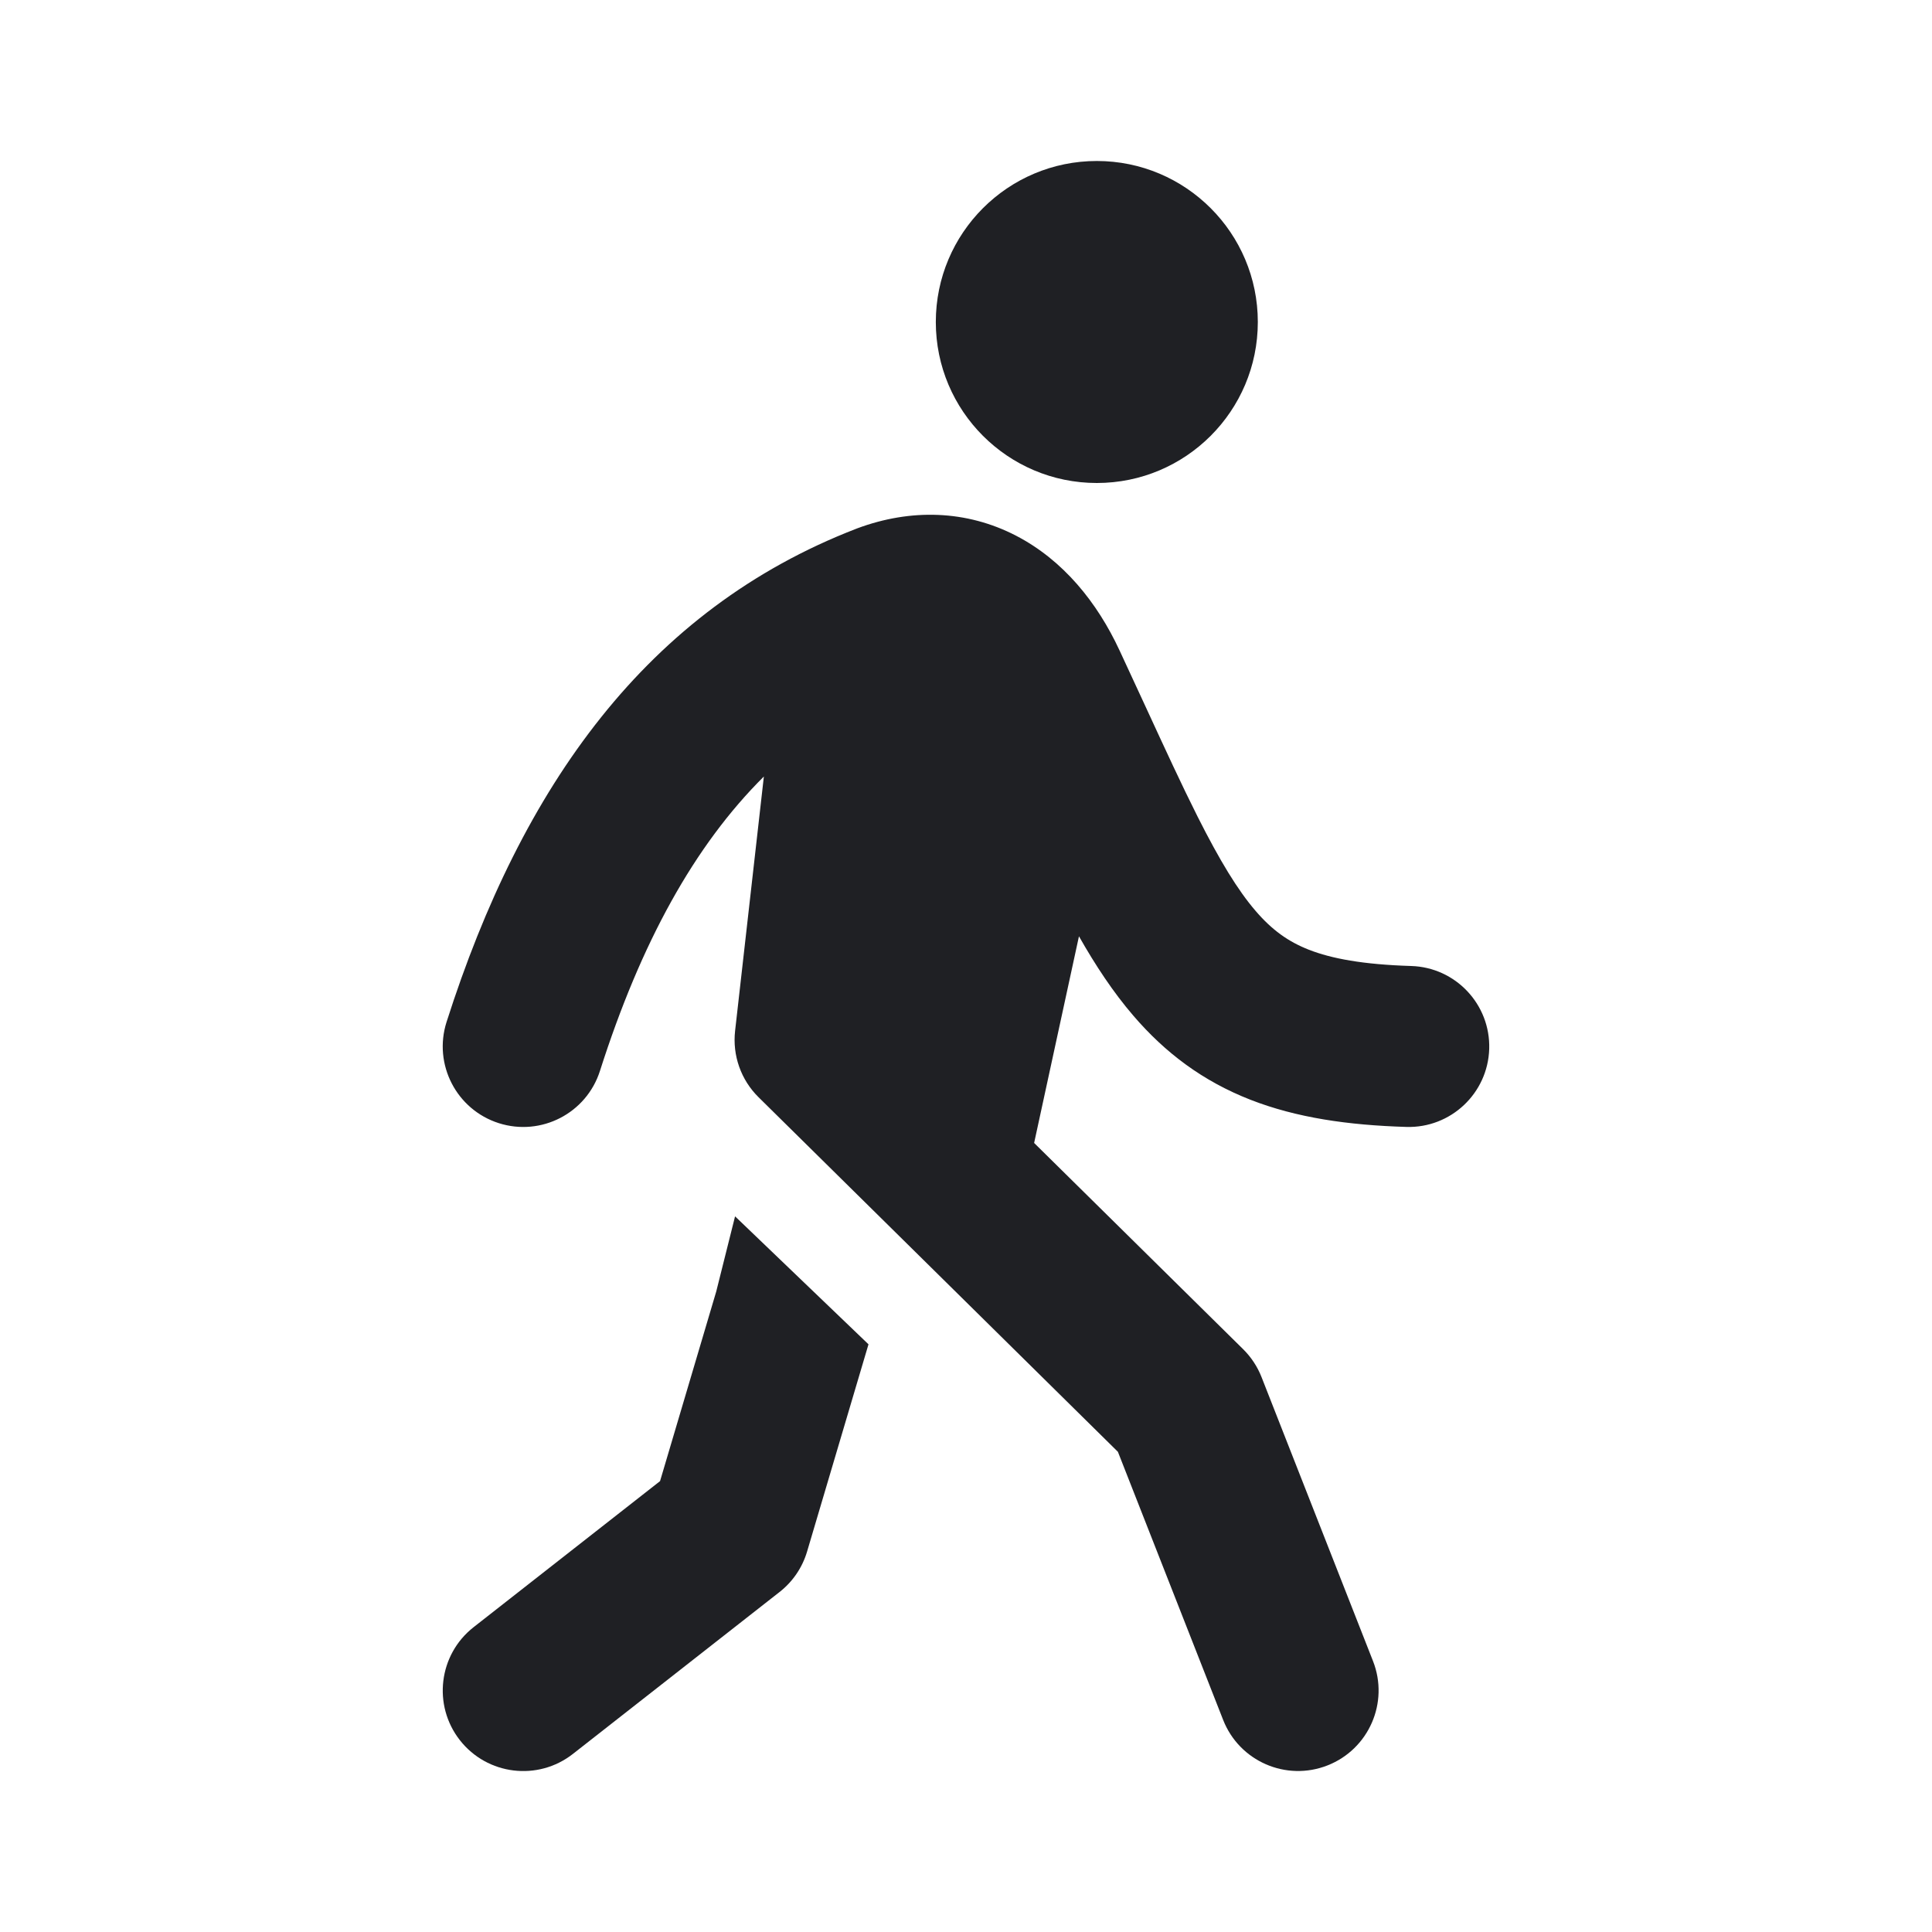 <svg width="64" height="64" viewBox="0 0 64 64" fill="none" xmlns="http://www.w3.org/2000/svg">
<g id="Walking">
<path id="Vector" d="M41.667 10.667C41.667 13.612 39.279 16 36.334 16C33.388 16 31 13.612 31 10.667C31 7.721 33.388 5.333 36.334 5.333C39.279 5.333 41.667 7.721 41.667 10.667ZM34.257 37.862L41.181 44.694C41.446 44.956 41.654 45.271 41.79 45.618L45.483 55.026C46.021 56.397 45.346 57.944 43.974 58.482C42.604 59.02 41.056 58.345 40.518 56.974L37.032 48.093L25.127 36.346C24.545 35.772 24.259 34.962 24.351 34.148L25.304 25.723C23.006 28.006 21.233 31.219 19.874 35.476C19.426 36.879 17.926 37.653 16.523 37.206C15.12 36.758 14.345 35.257 14.793 33.854C17.287 26.042 21.427 20.194 28.373 17.512L28.404 17.5C30.174 16.843 32.014 16.896 33.653 17.743C35.228 18.558 36.35 19.964 37.084 21.541C37.393 22.204 37.679 22.825 37.948 23.407C38.598 24.817 39.146 26.006 39.671 27.05C40.41 28.517 41.003 29.488 41.59 30.171C42.133 30.805 42.674 31.194 43.363 31.463C44.104 31.752 45.143 31.951 46.747 32C48.219 32.044 49.376 33.273 49.332 34.745C49.288 36.217 48.059 37.375 46.587 37.331C44.66 37.273 42.95 37.027 41.423 36.431C39.845 35.814 38.601 34.878 37.543 33.645C36.875 32.868 36.29 31.981 35.742 31.016L34.257 37.862Z" fill="#1F2024"/>
<path id="Vector_2" d="M24.35 40.293L28.77 44.532L26.736 51.396C26.579 51.927 26.26 52.396 25.824 52.737L18.978 58.101C17.819 59.009 16.142 58.805 15.234 57.646C14.326 56.486 14.53 54.81 15.689 53.902L21.865 49.064L23.726 42.784L24.35 40.293Z" fill="#1F2024"/>
</g>
</svg>
